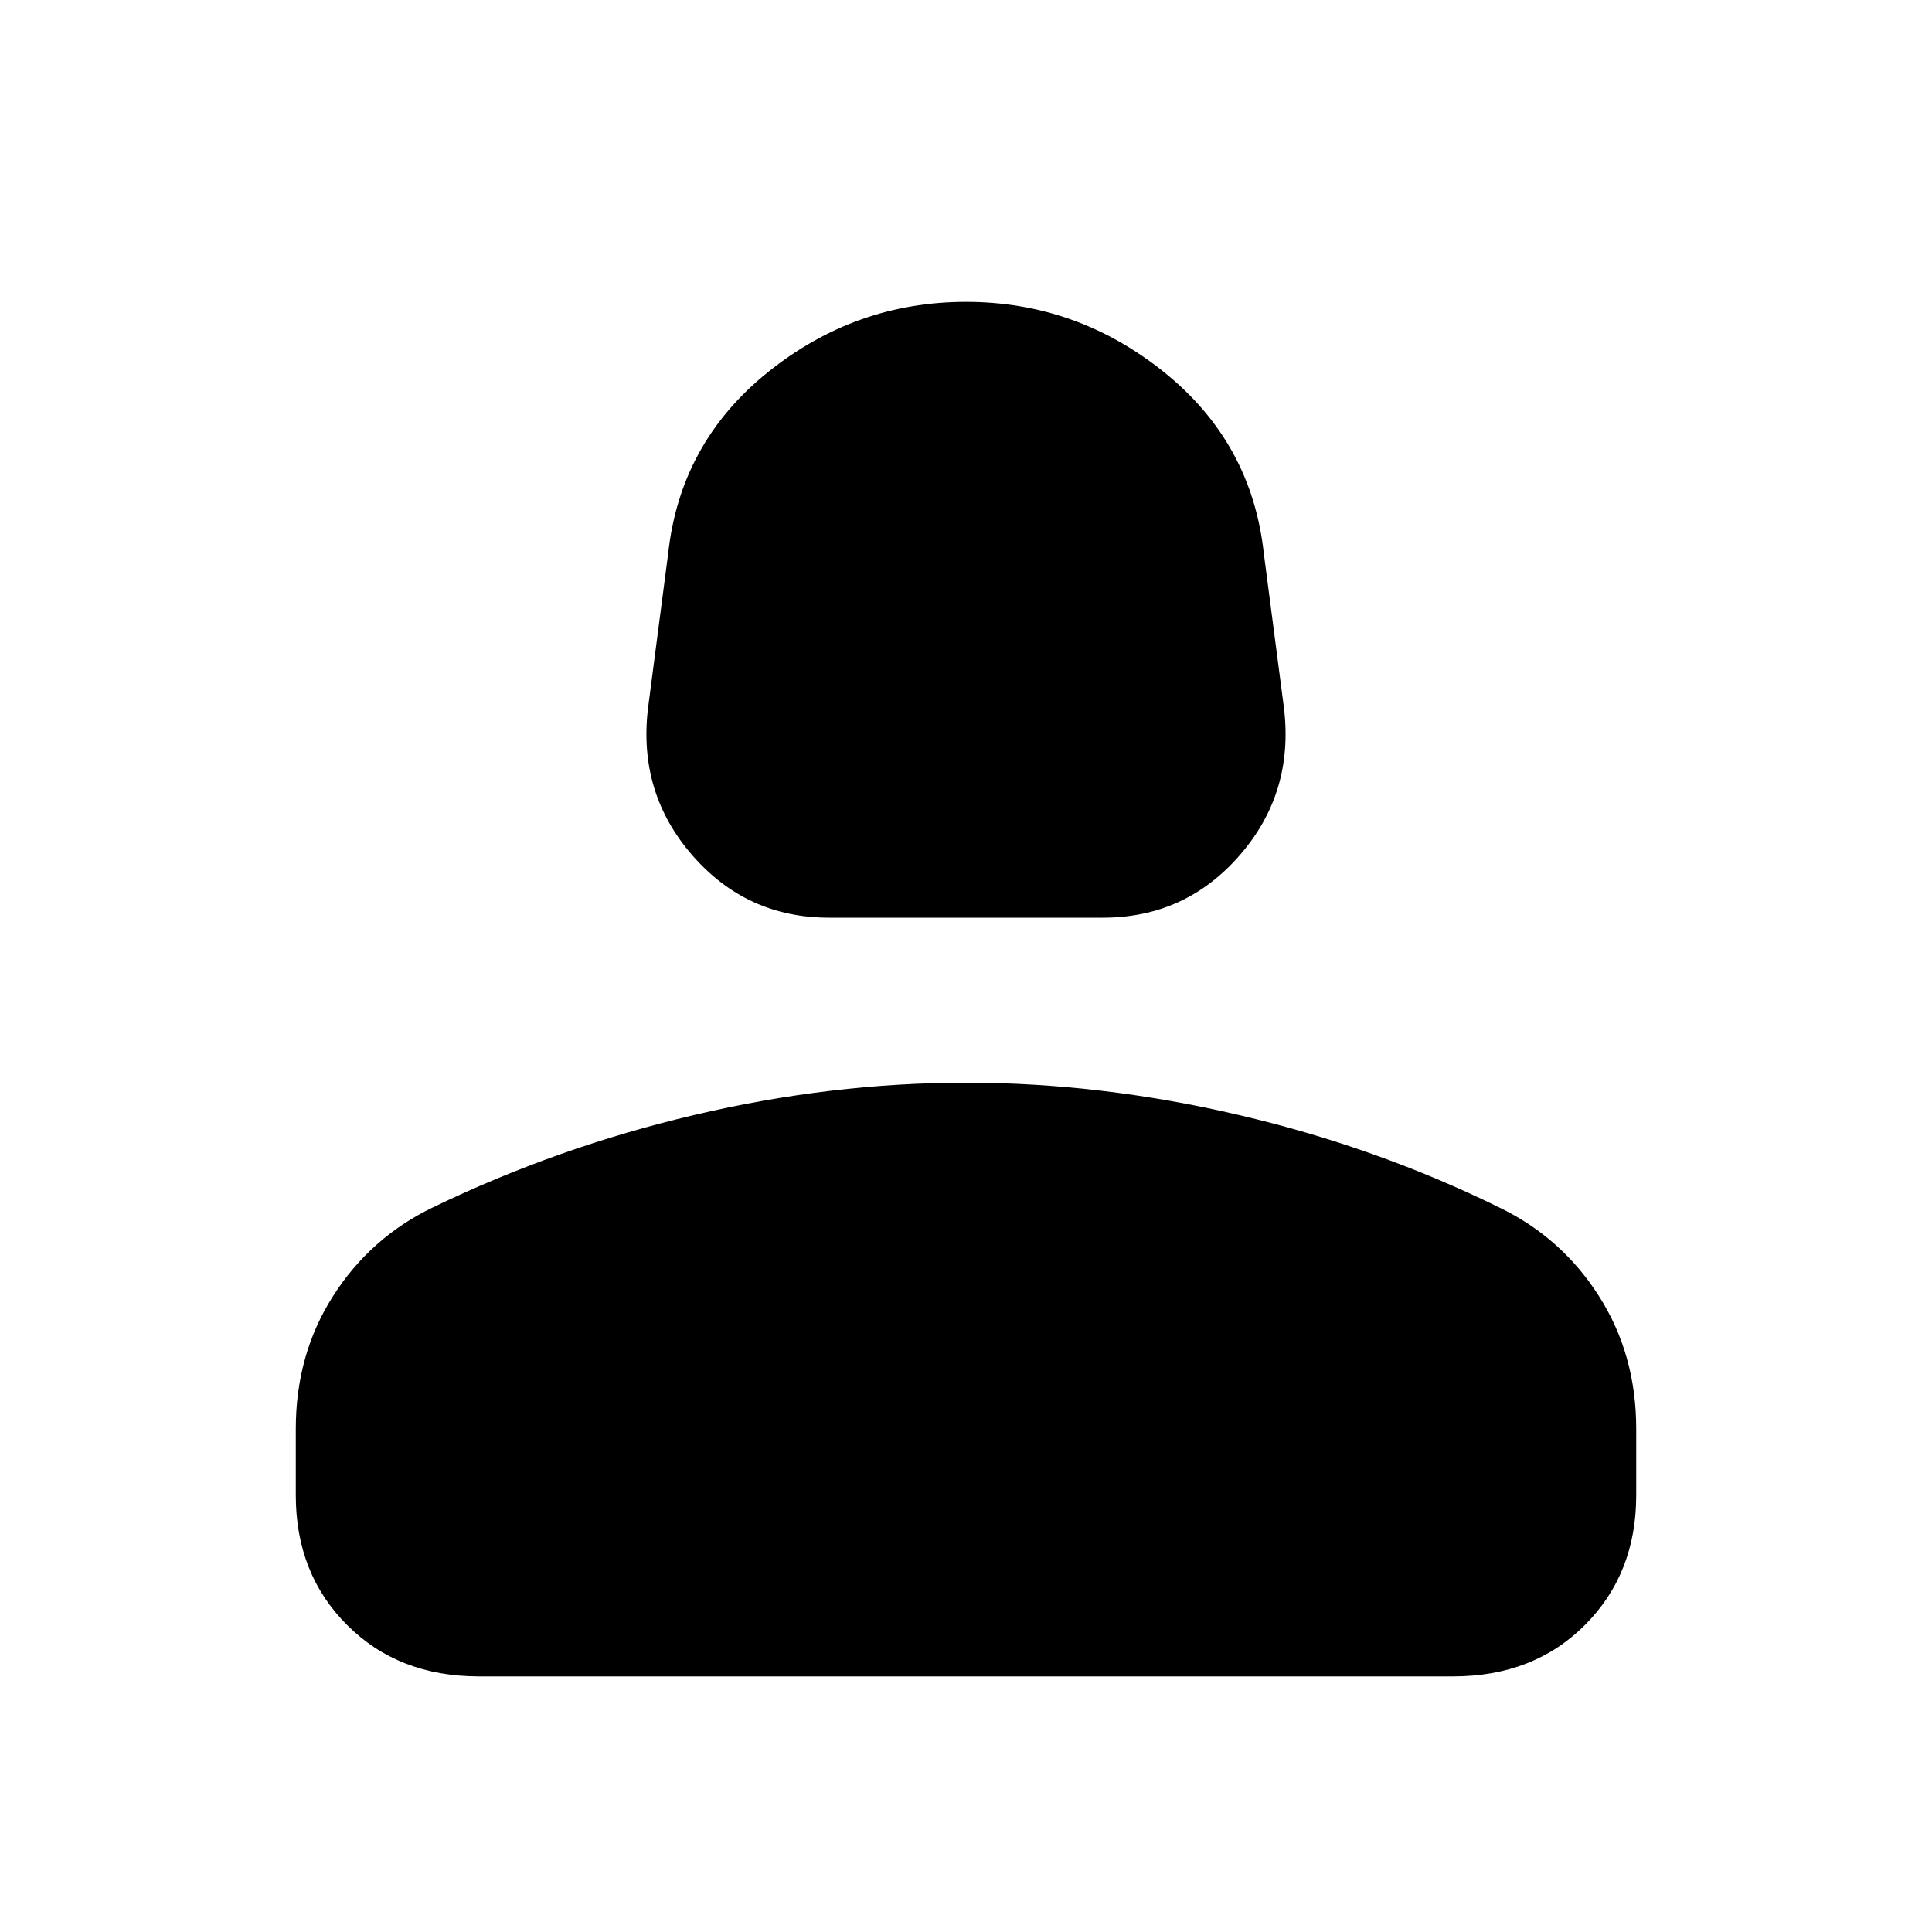 <svg xmlns="http://www.w3.org/2000/svg" height="20" width="20"><path d="M8.583 9.5q-.854 0-1.416-.646-.563-.646-.459-1.521l.209-1.604q.125-1.146 1.031-1.875.906-.729 2.052-.729t2.052.729q.906.729 1.031 1.875l.209 1.604q.104.875-.459 1.521-.562.646-1.416.646Zm-3.625 7.854q-.833 0-1.364-.531-.532-.531-.532-1.344v-.687q0-.771.386-1.375.385-.605 1.031-.917 1.292-.625 2.709-.958 1.416-.334 2.812-.334t2.823.334q1.427.333 2.698.958.646.312 1.031.917.386.604.386 1.375v.687q0 .813-.532 1.344-.531.531-1.364.531Z"/></svg>